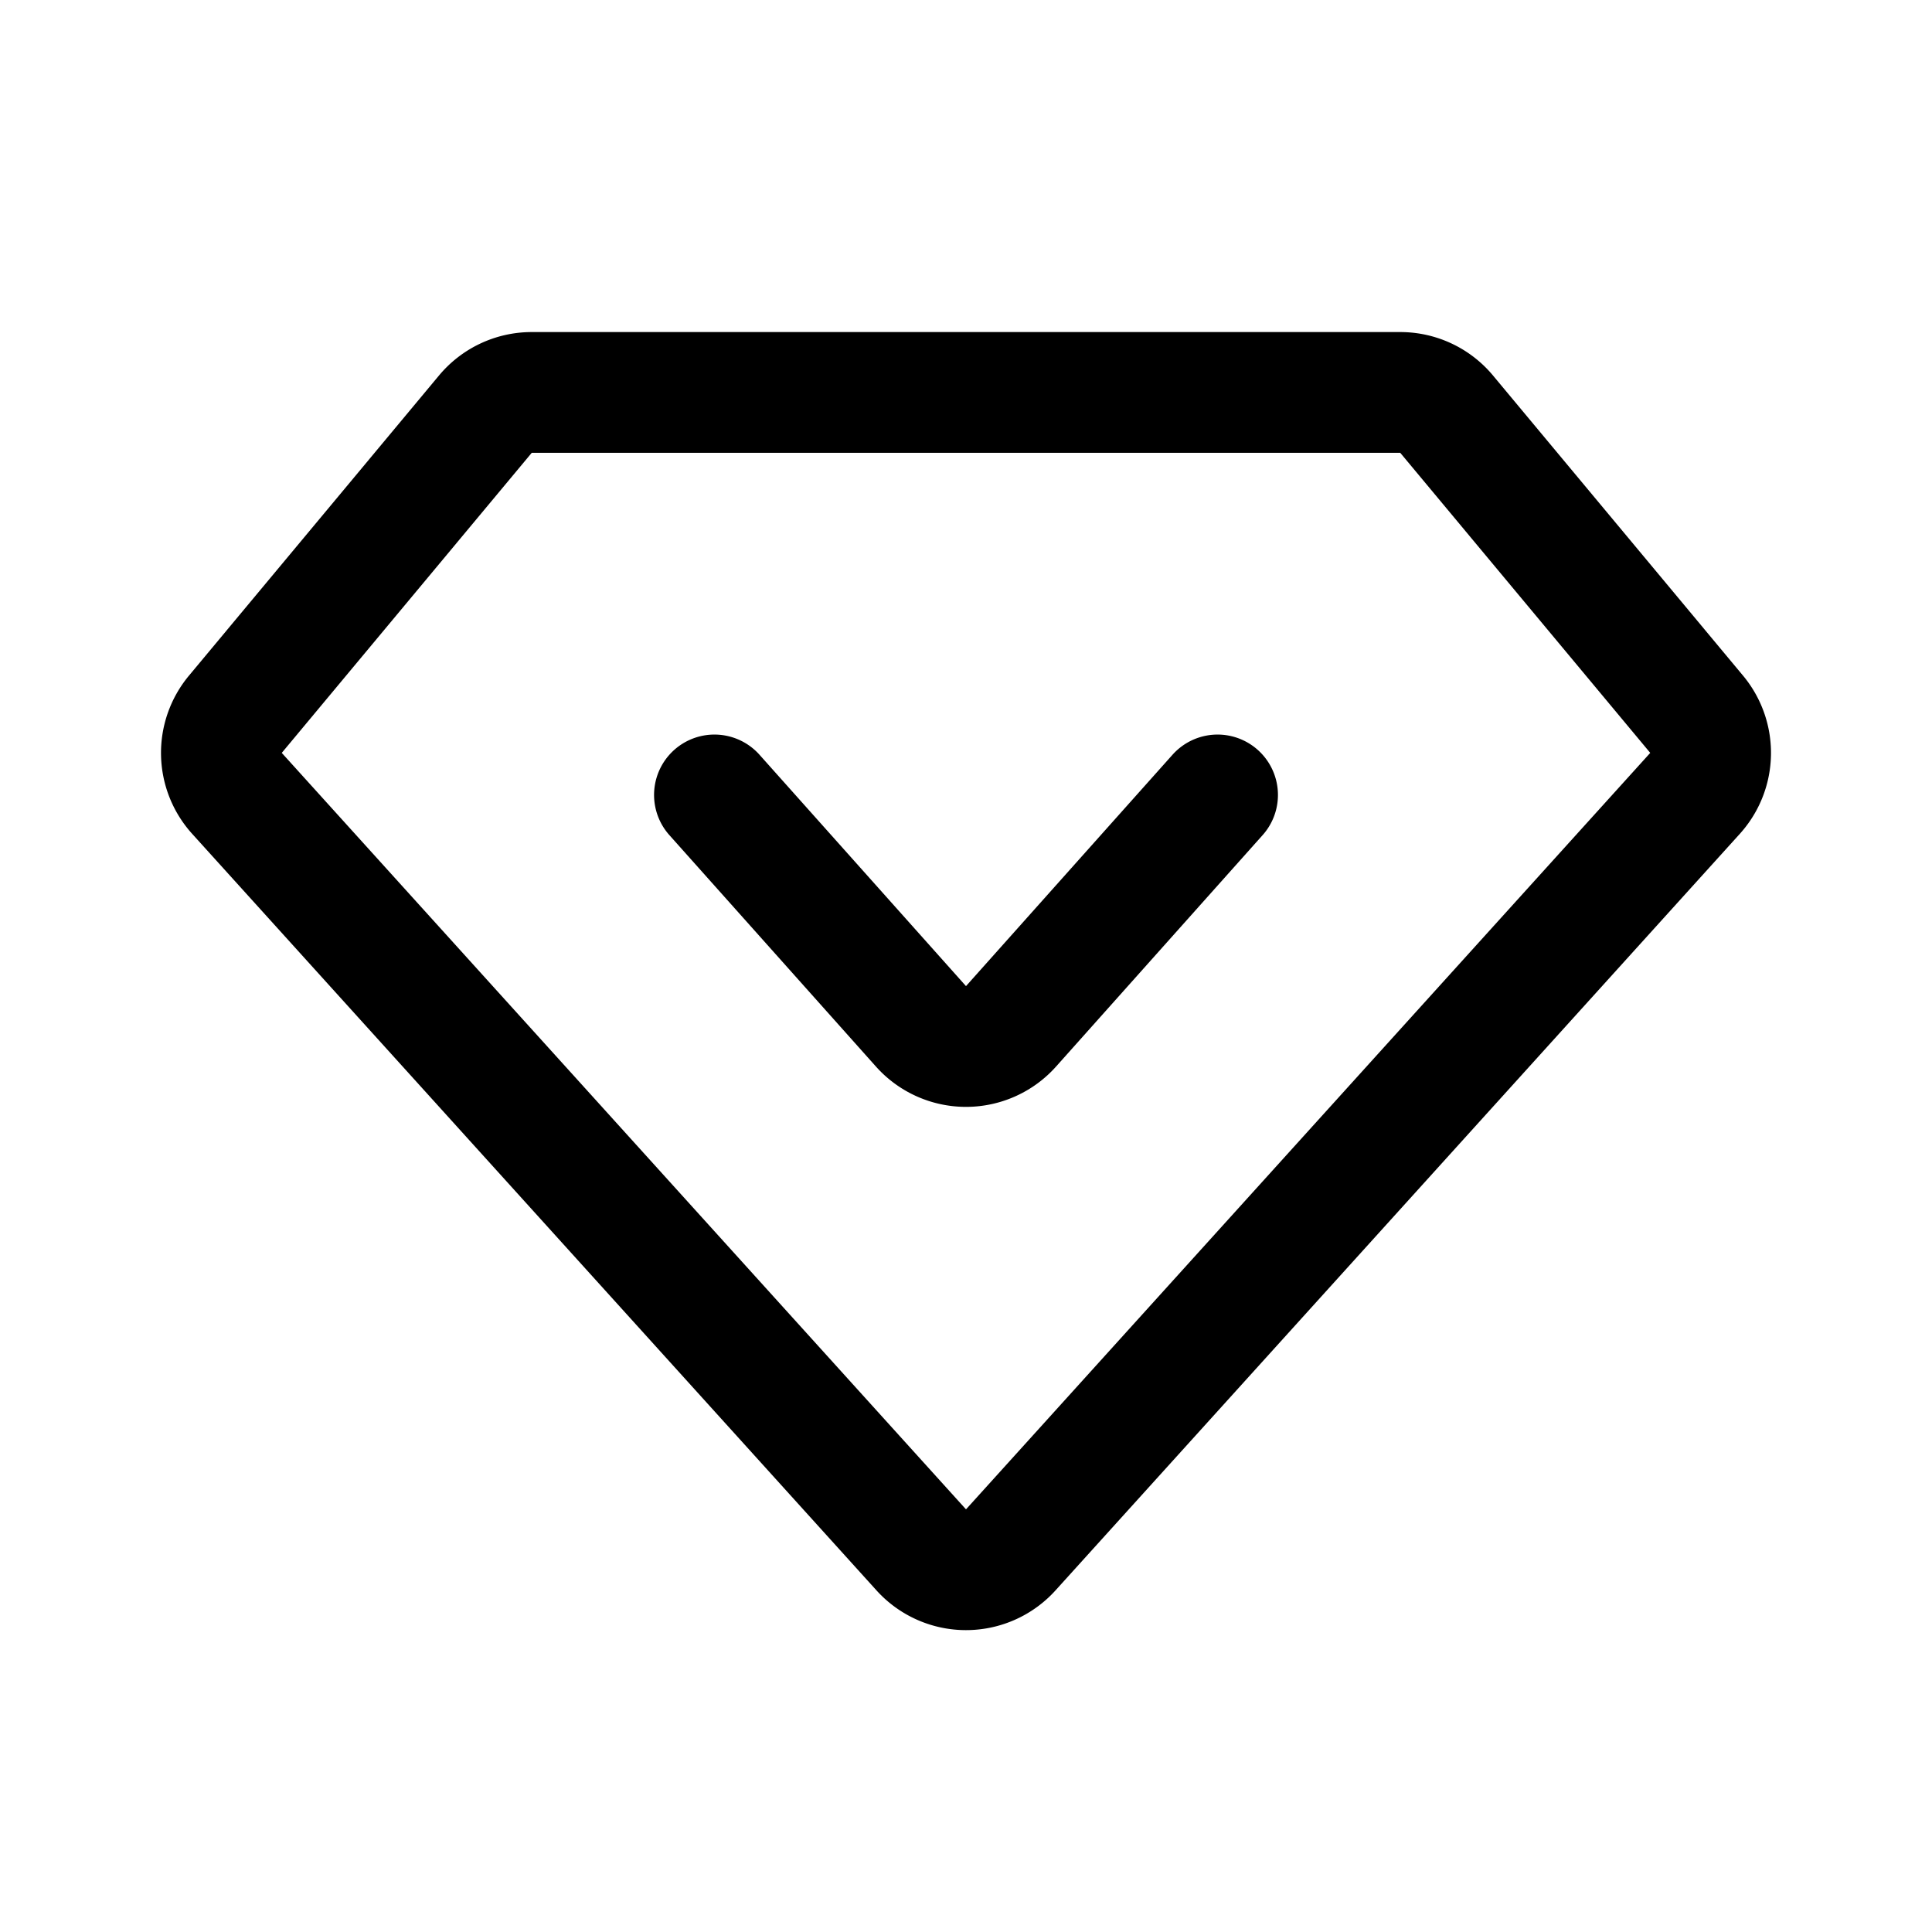 <svg width="192" height="192" viewBox="0 0 192 192" fill="none" xmlns="http://www.w3.org/2000/svg"><path d="m23.55 78.844 68.004 75.182a5.994 5.994 0 0 0 8.892 0l68.004-75.182a5.998 5.998 0 0 0 .16-7.862l-24.846-29.824A5.997 5.997 0 0 0 139.158 39H52.842c-1.779 0-3.466.79-4.606 2.158L23.39 70.982a5.998 5.998 0 0 0 .16 7.862Z" stroke="#000" stroke-width="12" stroke-linecap="round" stroke-linejoin="round"/><path d="m71 79 20.524 22.995a5.999 5.999 0 0 0 8.952 0L121 79" stroke="#000" stroke-width="12" stroke-linecap="round" stroke-linejoin="round"/></svg>